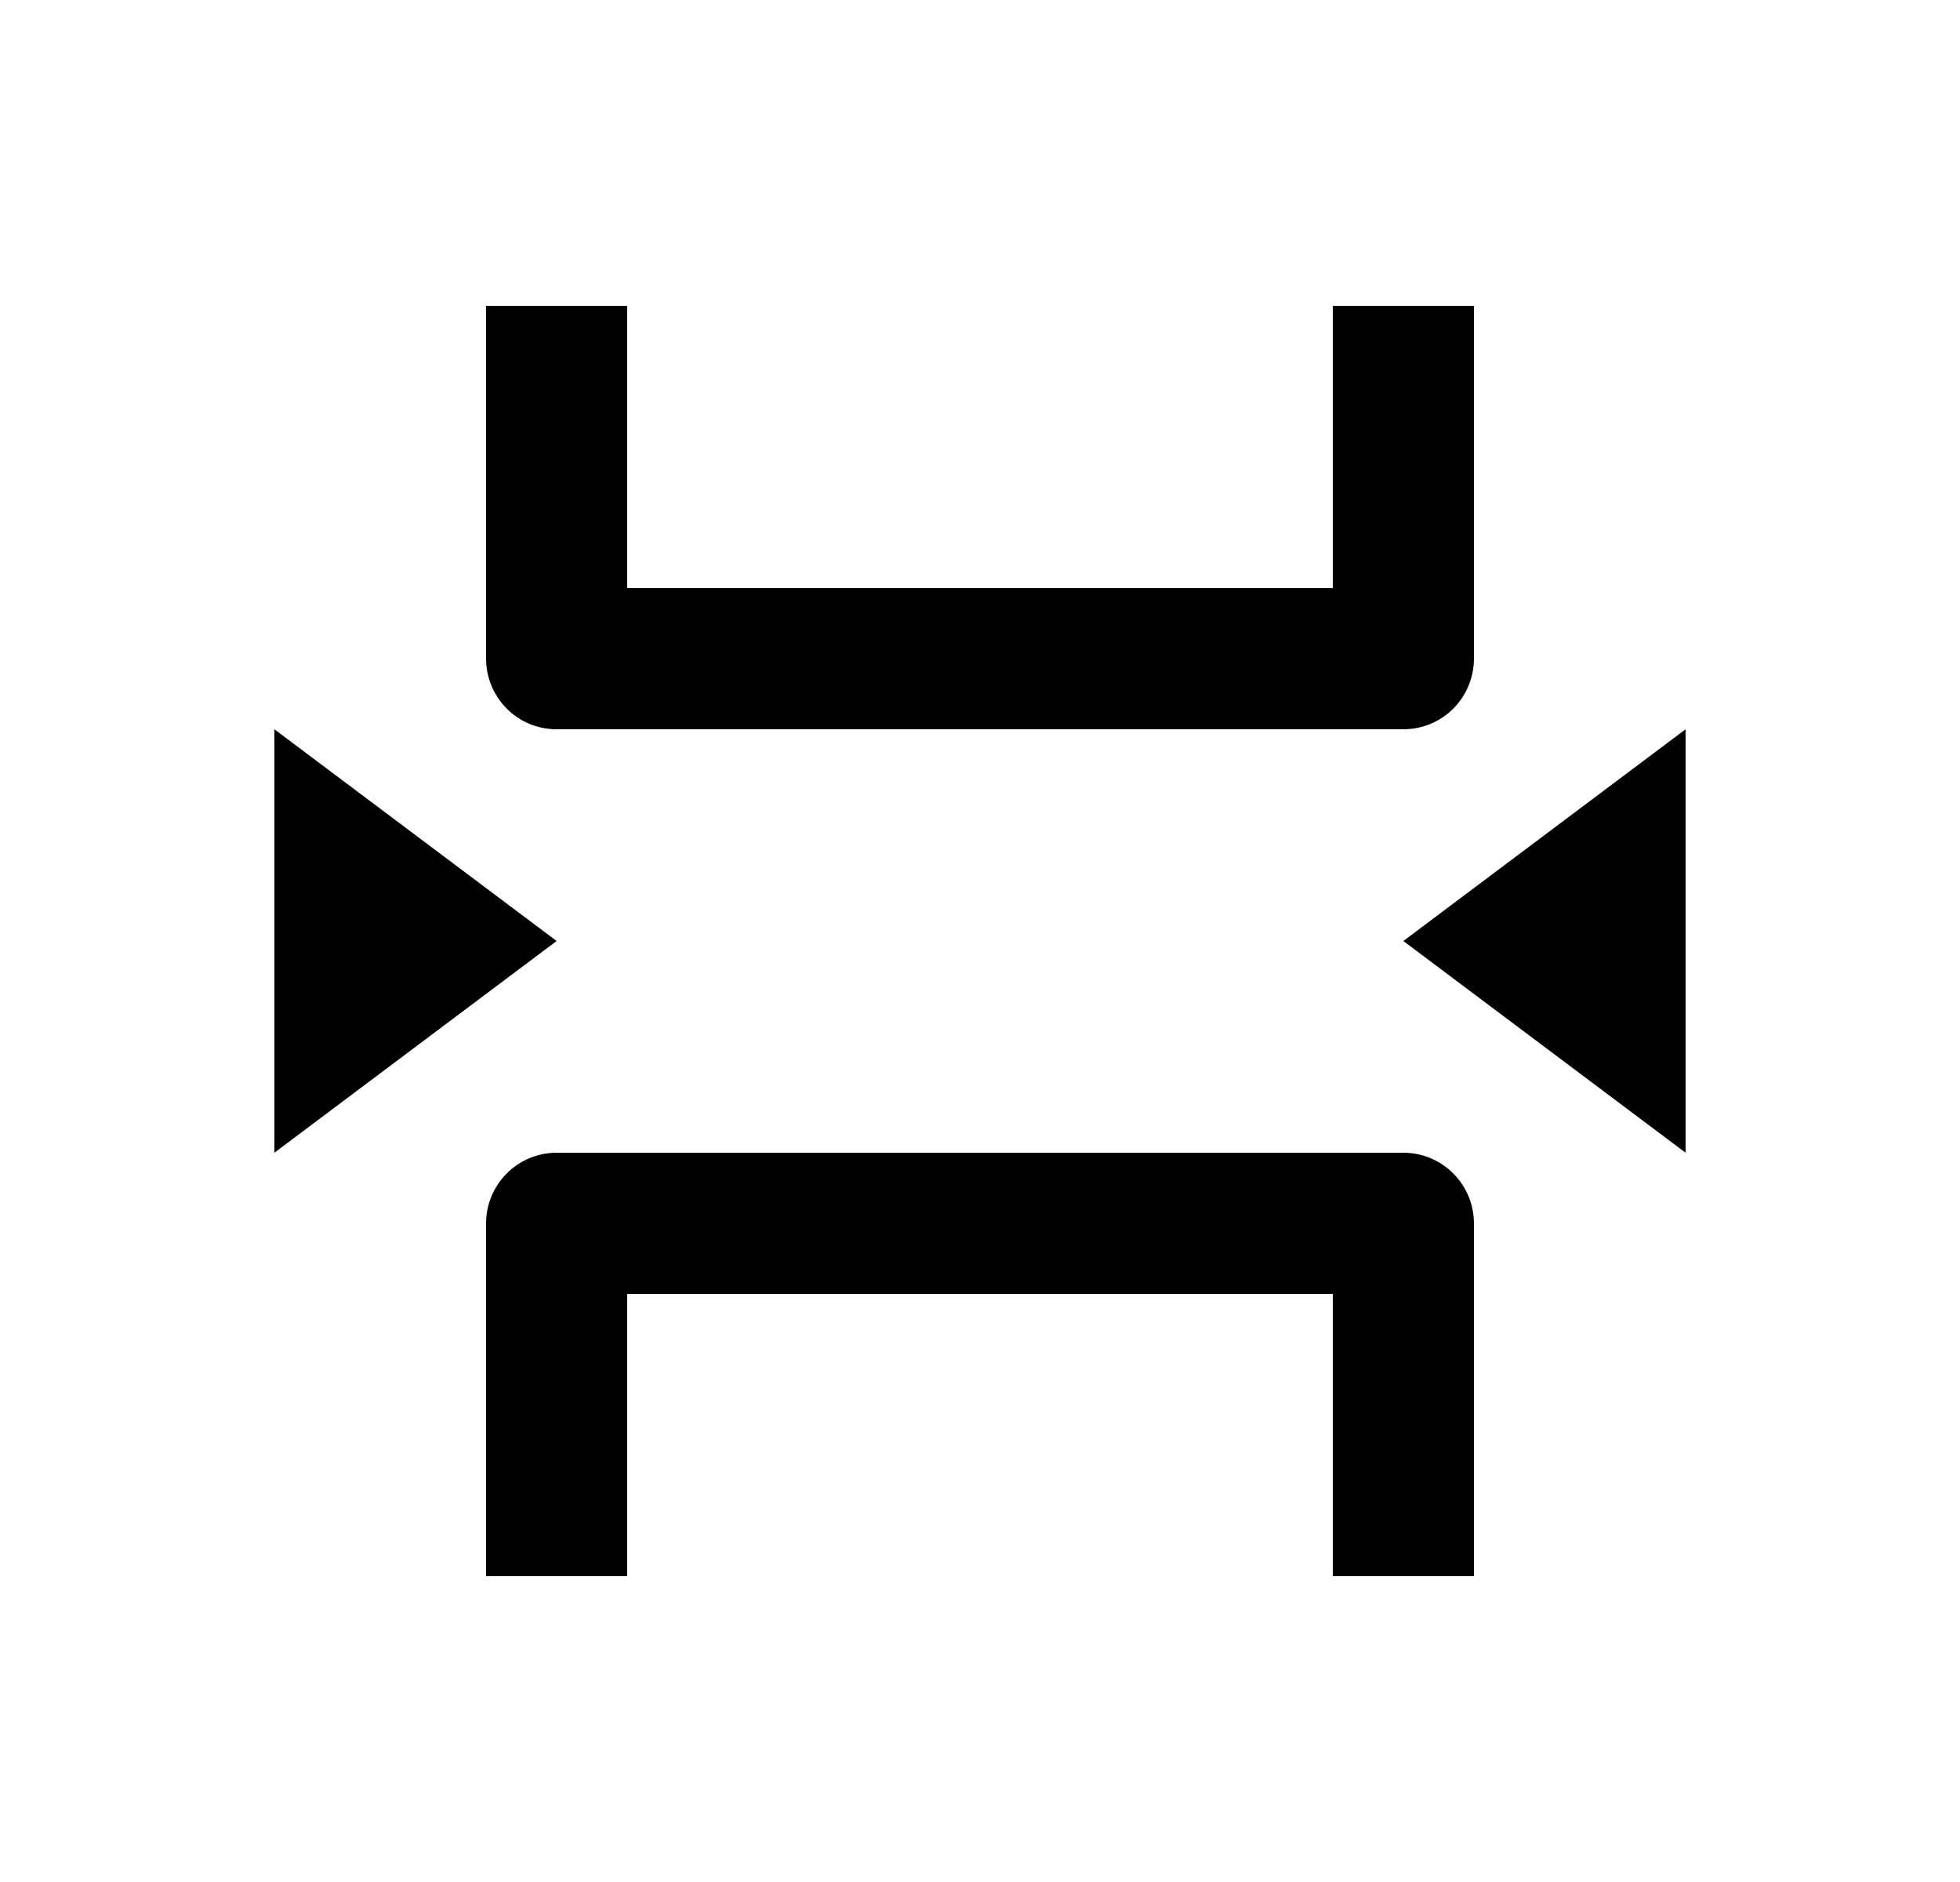<svg width="25" height="24" viewBox="0 0 25 24" fill="none" xmlns="http://www.w3.org/2000/svg">
<path d="M17 20.1V16.5H8V20.1H6.2V15.6C6.2 15.362 6.295 15.133 6.464 14.964C6.632 14.795 6.861 14.7 7.1 14.7H17.9C18.139 14.7 18.368 14.795 18.536 14.964C18.705 15.133 18.8 15.362 18.8 15.6V20.1H17ZM8 3.9V7.5H17V3.9H18.8V8.4C18.8 8.639 18.705 8.868 18.536 9.037C18.368 9.206 18.139 9.3 17.9 9.3H7.1C6.861 9.3 6.632 9.206 6.464 9.037C6.295 8.868 6.2 8.639 6.2 8.4V3.9H8ZM3.5 9.3L7.1 12L3.5 14.7V9.3ZM21.5 9.3V14.7L17.9 12L21.5 9.3Z" fill="#0A0D14" style="fill:#0A0D14;fill:color(display-p3 0.039 0.051 0.078);fill-opacity:1;"/>
</svg>

